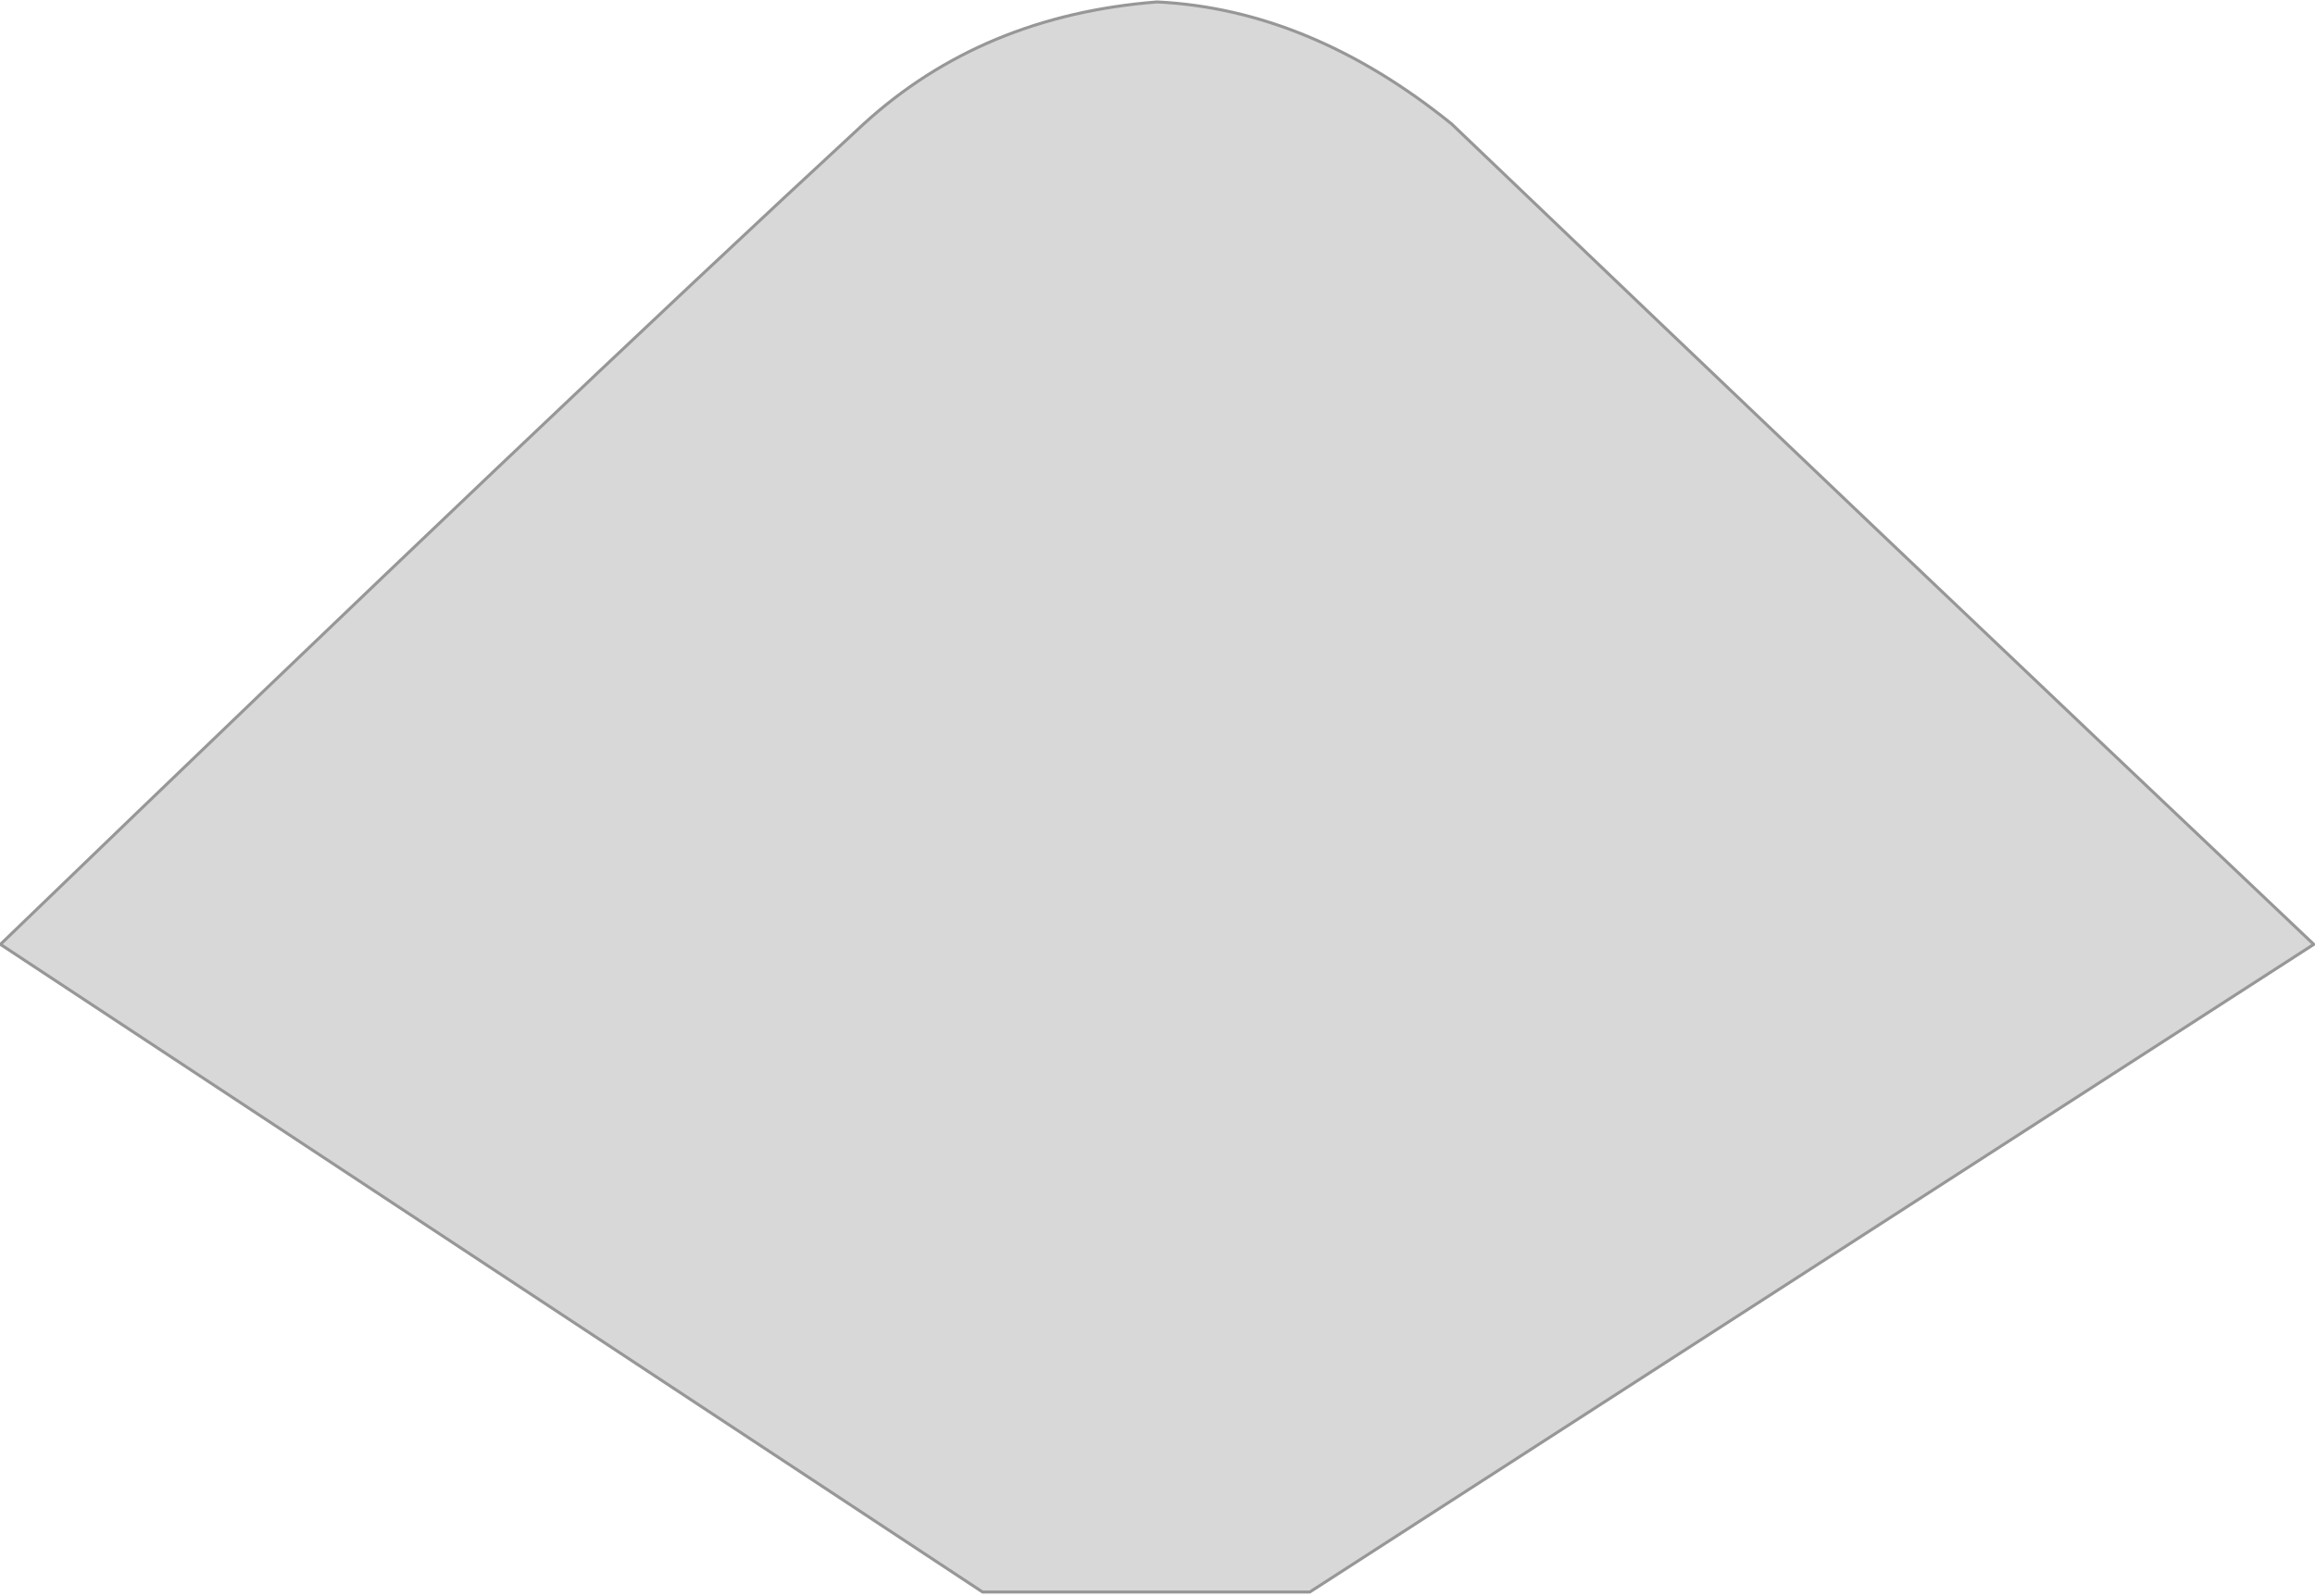 <?xml version="1.0" encoding="UTF-8"?>
<svg width="770px" height="531px" viewBox="0 0 770 531" version="1.1" xmlns="http://www.w3.org/2000/svg" xmlns:xlink="http://www.w3.org/1999/xlink">
    <!-- Generator: Sketch 47.1 (45422) - http://www.bohemiancoding.com/sketch -->
    <title>Backside</title>
    <desc>Created with Sketch.</desc>
    <defs></defs>
    <g id="Page-1" stroke="none" stroke-width="1" fill="none" fill-rule="evenodd">
        <g id="Test" transform="translate(-587, -610)" stroke="#979797" fill="#D8D8D8">
            <path d="M587.145,924.19 L913.818,1139.669 L1022.645,1139.669 L1356.596,924.19 C1257.419,830.279 1161.817,739.284 1069.79,651.204 C1038.36,625.809 1005.721,612.289 971.871,610.644 C933.169,613.644 900.651,627.164 874.317,651.204 C806.752,713.583 711.028,804.578 587.145,924.19 Z" id="Backside"></path>
        </g>
    </g>
</svg>